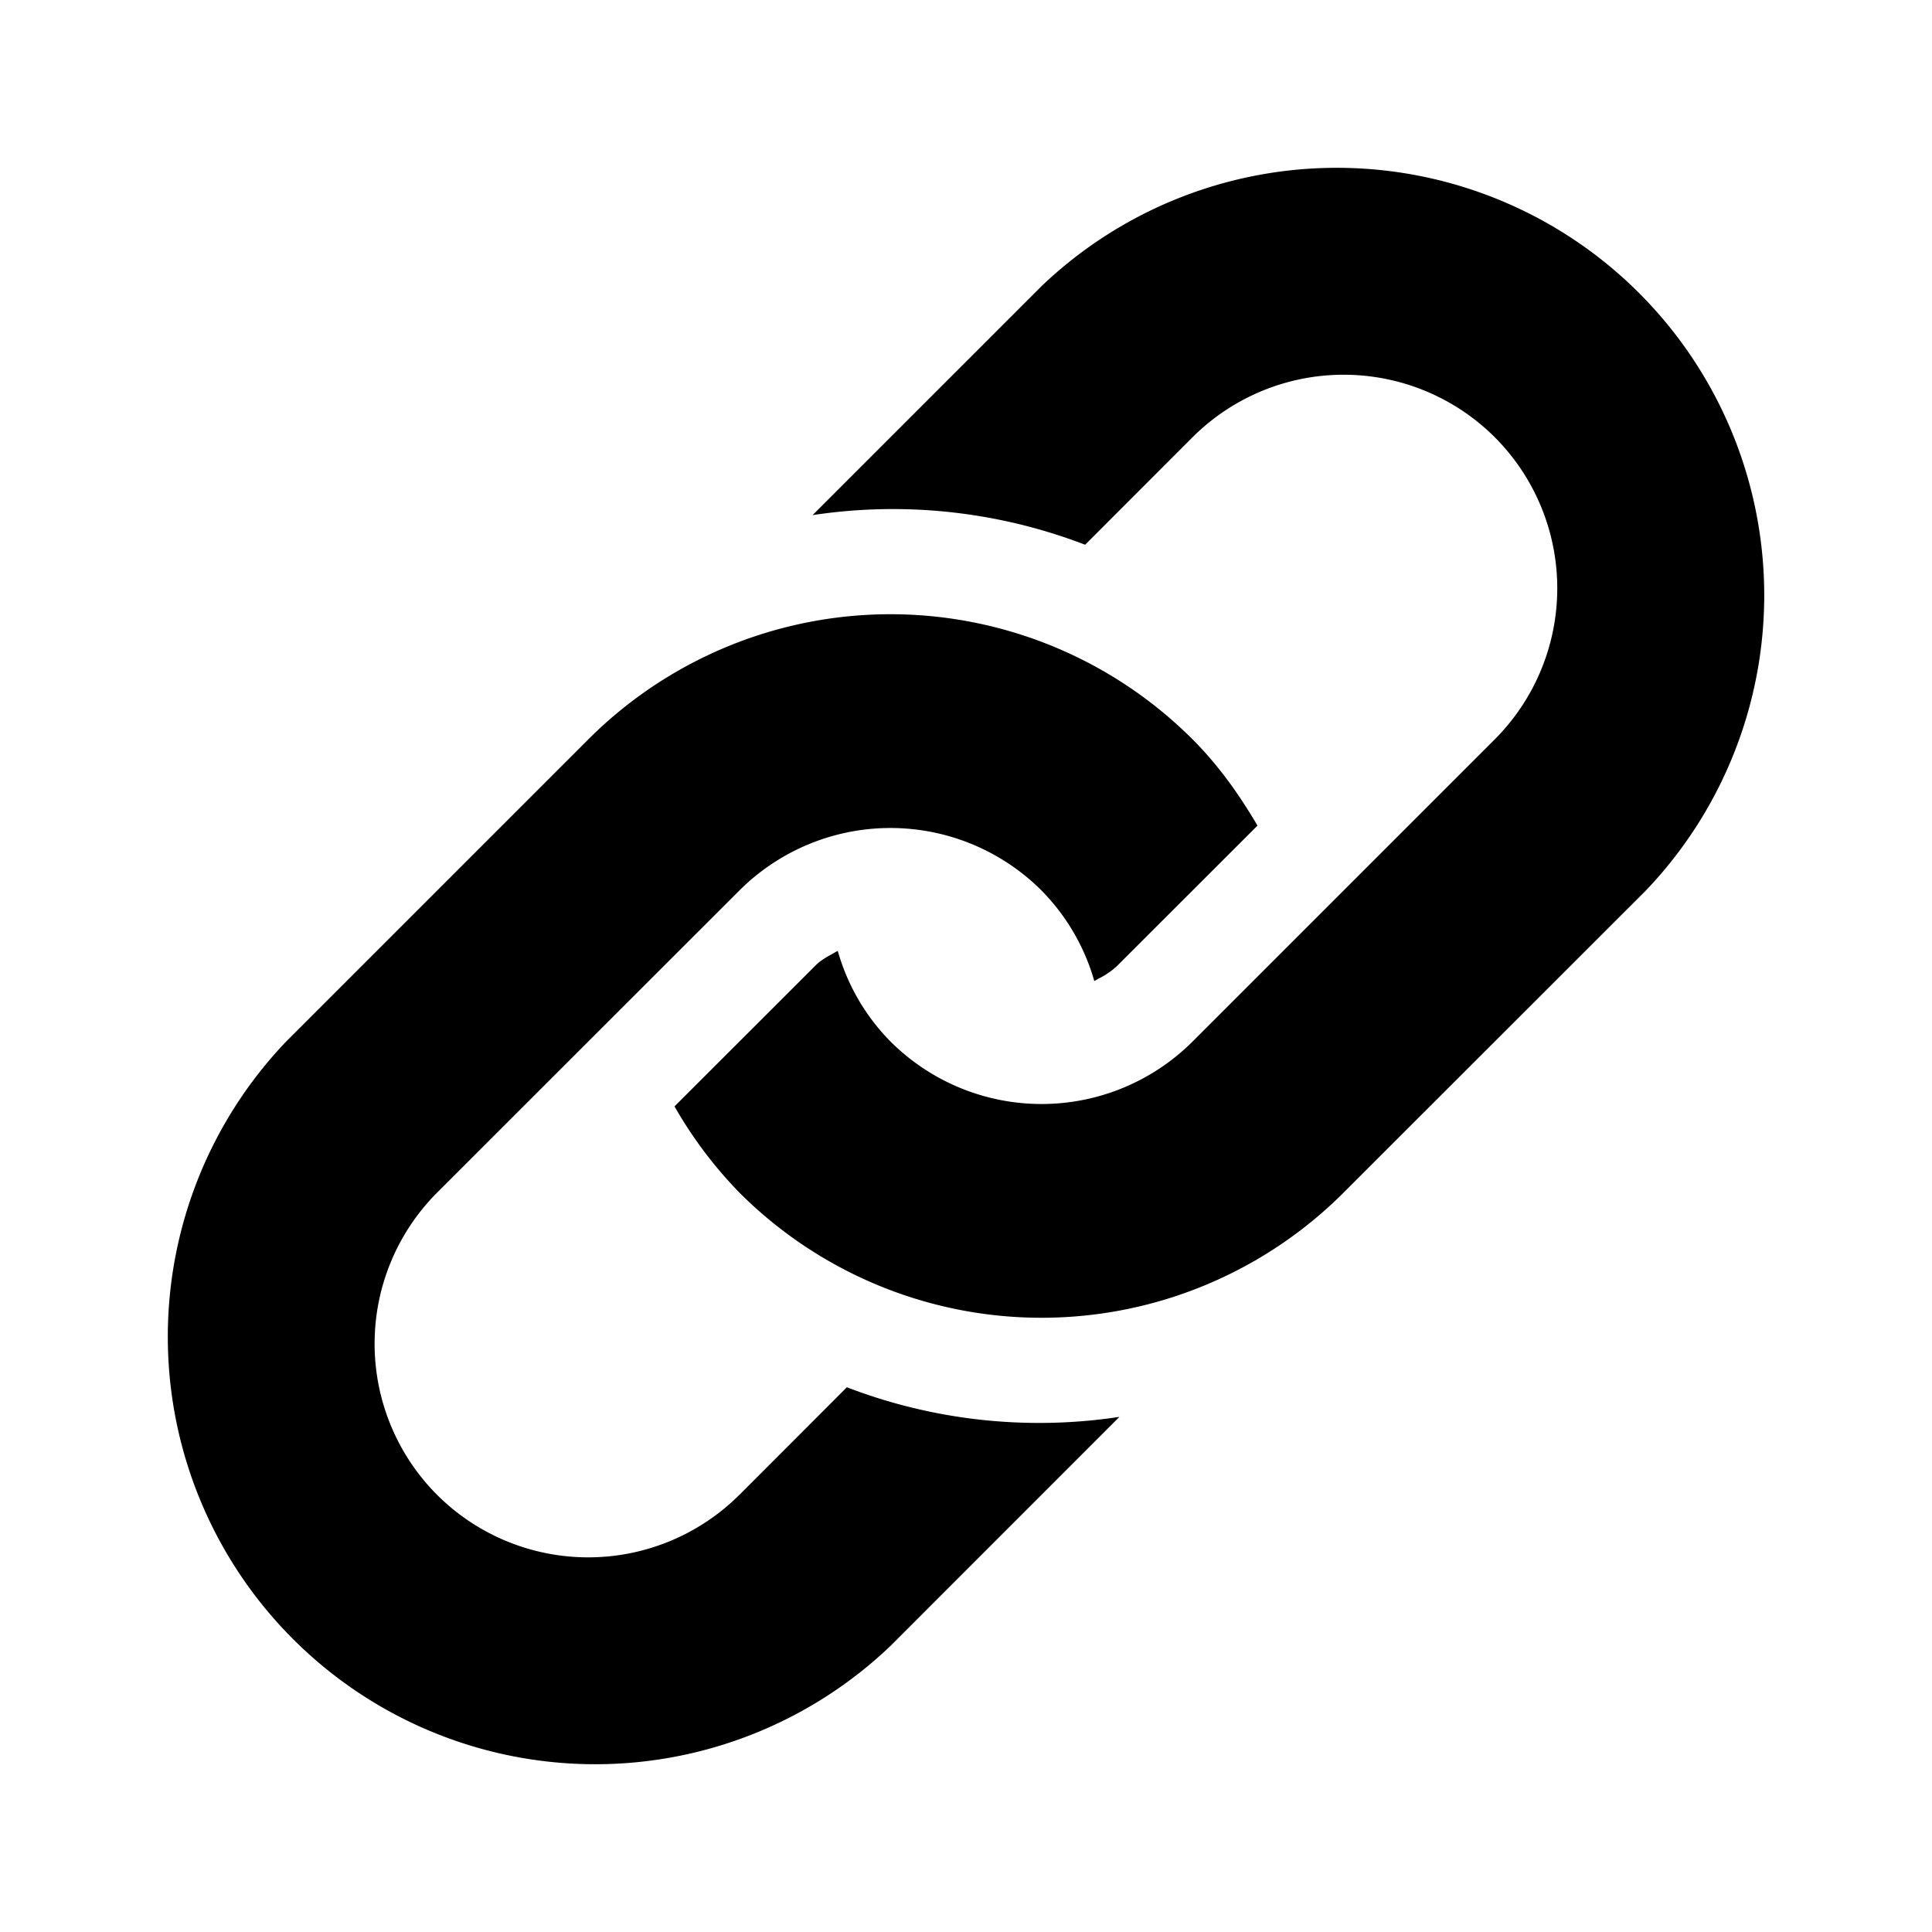 <svg width="24" height="24" xmlns="http://www.w3.org/2000/svg"><path fill-rule="evenodd" clip-rule="evenodd" d="m16.691 14.815 3.755-3.753a5.31 5.31 0 0 0-7.508-7.507l-2.844 2.844a6.66 6.66 0 0 1 3.386.368l1.335-1.336a2.657 2.657 0 0 1 3.753 0 2.656 2.656 0 0 1 0 3.754l-3.753 3.753a2.656 2.656 0 0 1-3.753 0 2.612 2.612 0 0 1-.655-1.126c-.02.01-.038.021-.057.032-.08.044-.16.088-.226.156l-1.745 1.744a5.3 5.3 0 0 0 .806 1.071 5.307 5.307 0 0 0 7.506 0ZM9.185 18.57l1.335-1.337a6.655 6.655 0 0 0 3.386.368l-2.844 2.845a5.31 5.31 0 0 1-7.507-7.508l3.753-3.753a5.308 5.308 0 0 1 7.507 0c.326.326.583.692.806 1.071L13.876 12a.944.944 0 0 1-.22.152l-.062.035a2.628 2.628 0 0 0-.656-1.125 2.656 2.656 0 0 0-3.753 0L5.43 14.815a2.658 2.658 0 0 0 0 3.755 2.658 2.658 0 0 0 3.754 0Z"/></svg>